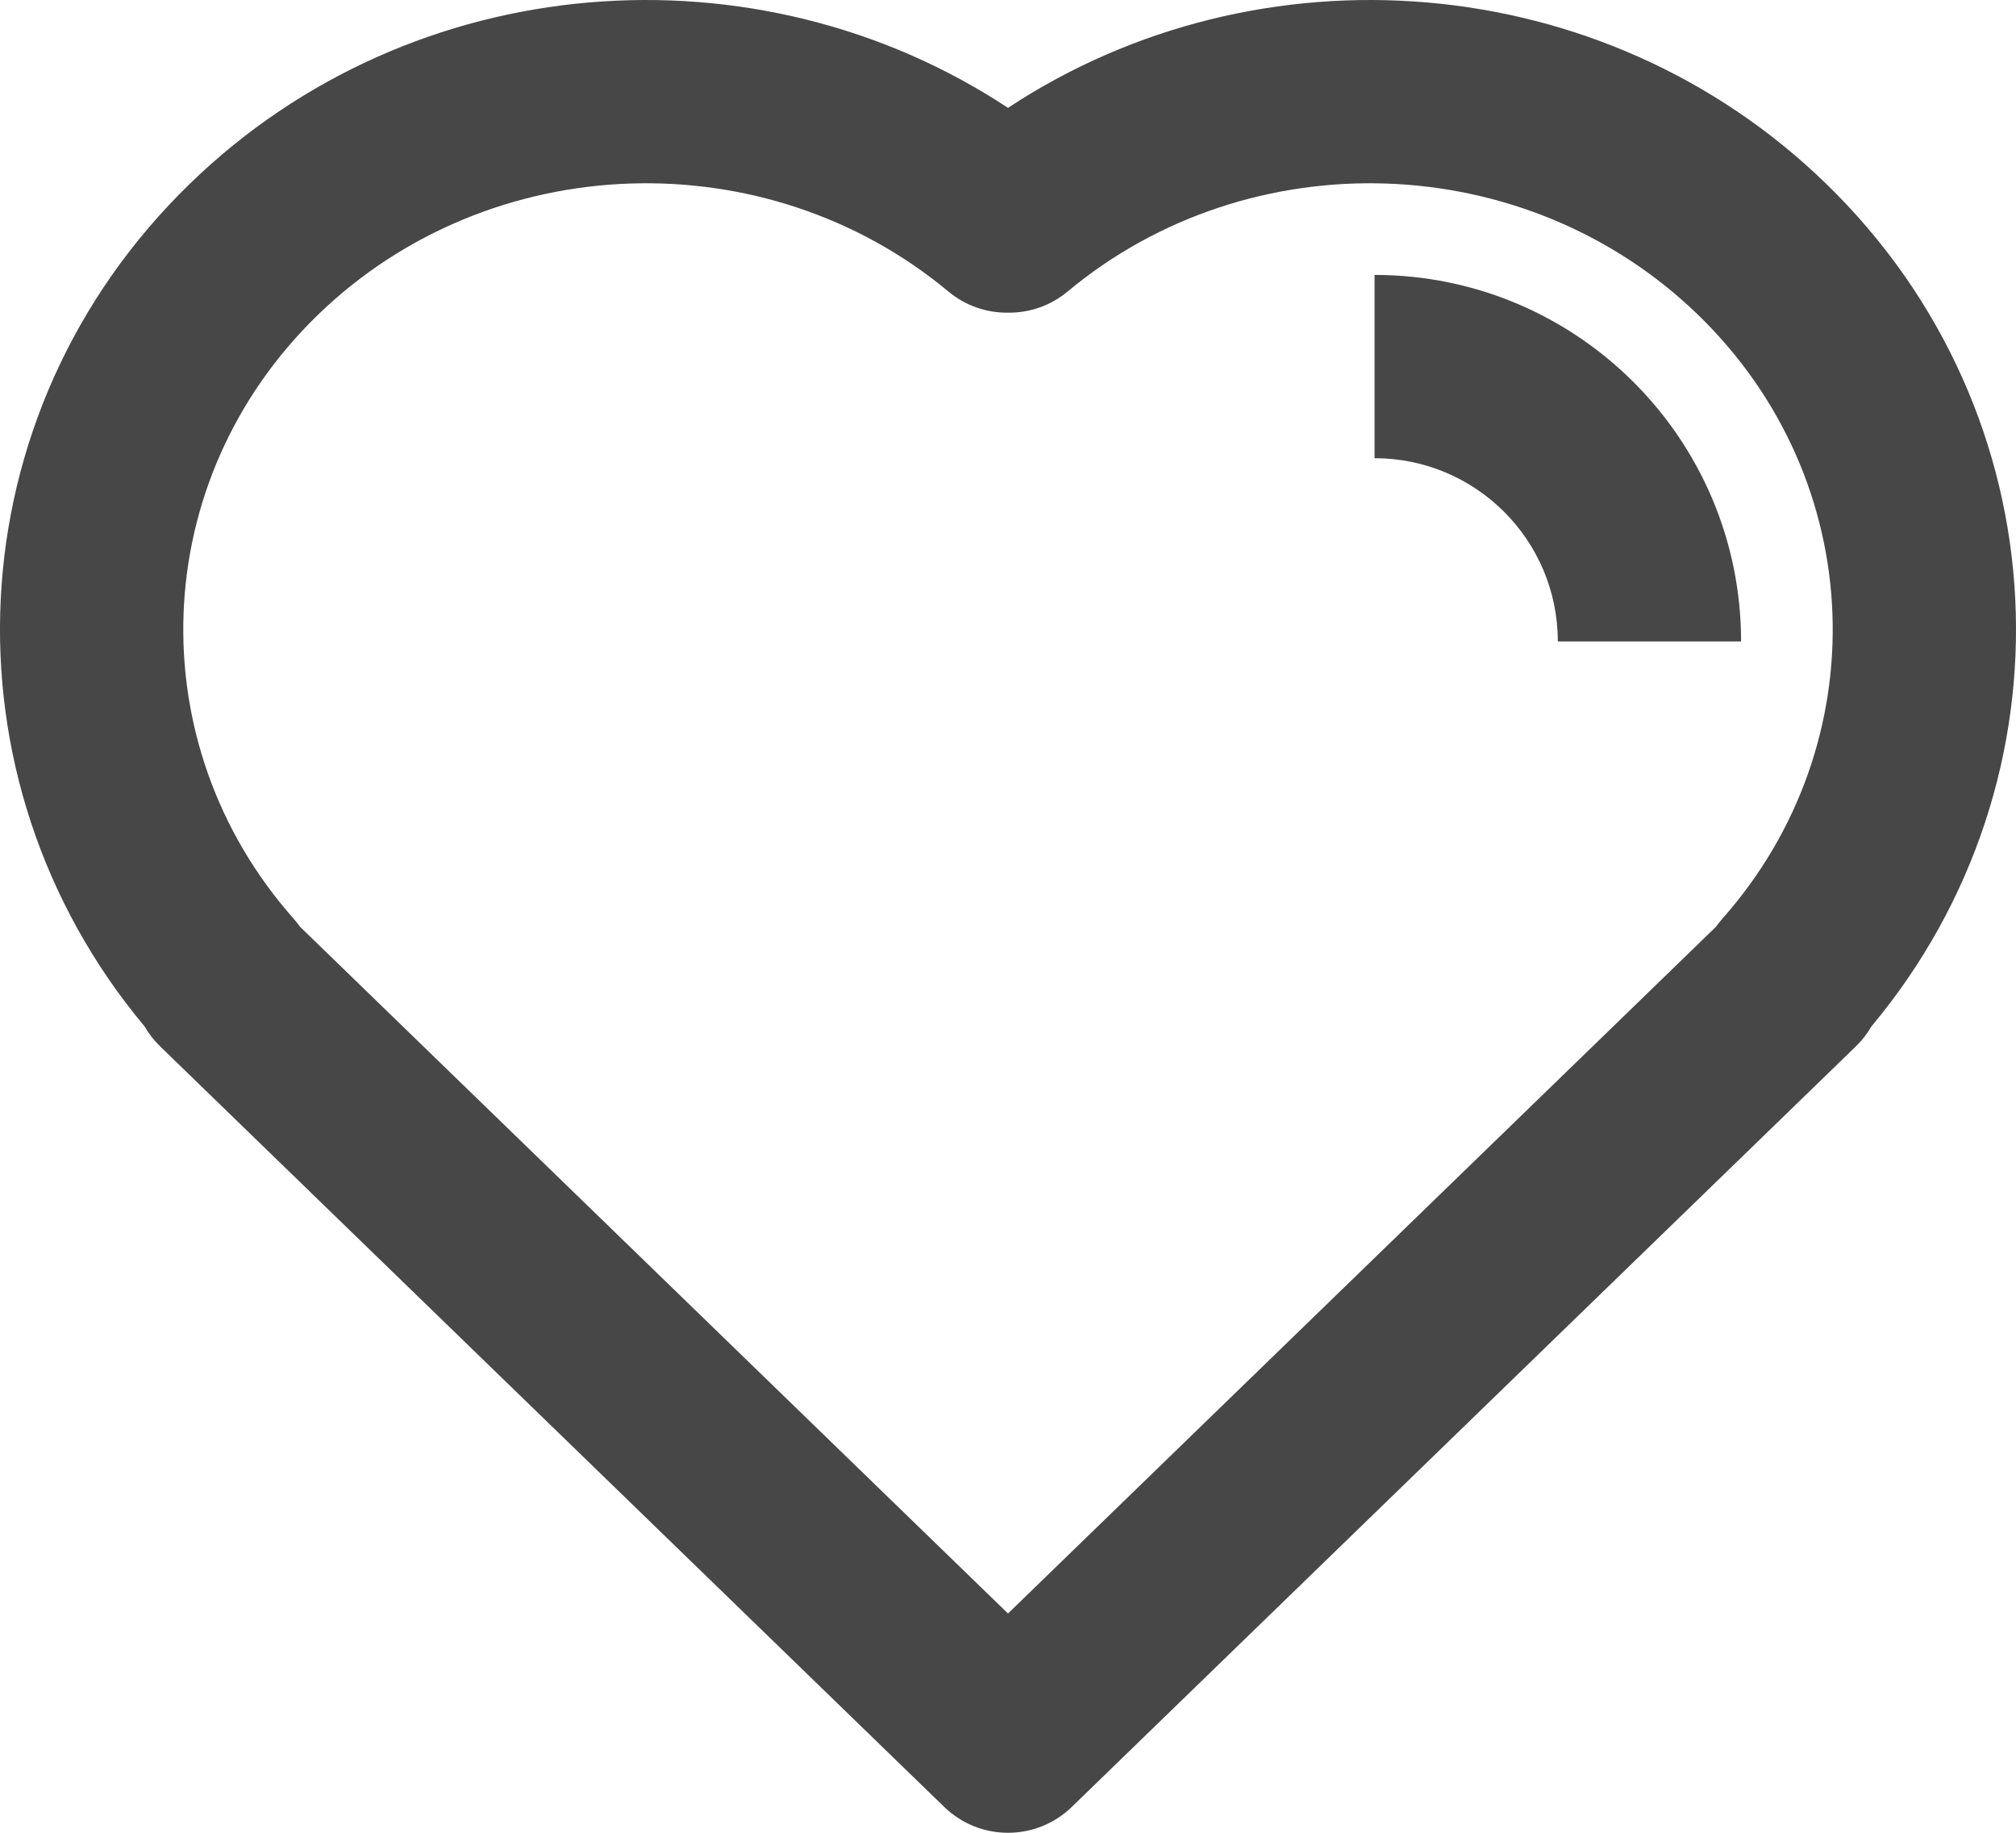 <svg width="22" height="20" viewBox="0 0 22 20" fill="none" xmlns="http://www.w3.org/2000/svg">
<path fill-rule="evenodd" clip-rule="evenodd" d="M18.532 3.437C16.65 1.612 13.641 1.524 11.652 3.18C11.463 3.338 11.231 3.415 11 3.412C10.769 3.415 10.537 3.338 10.348 3.18C8.359 1.524 5.35 1.612 3.468 3.437C1.602 5.248 1.516 8.118 3.204 10.025C3.229 10.053 3.252 10.082 3.273 10.112L11 17.607L18.727 10.112C18.748 10.082 18.771 10.053 18.796 10.025C20.484 8.118 20.398 5.248 18.532 3.437ZM20.423 11.2C22.682 8.496 22.513 4.512 19.924 2.001C17.492 -0.357 13.738 -0.63 11 1.177C8.262 -0.63 4.508 -0.357 2.076 2.001C-0.513 4.512 -0.682 8.496 1.577 11.2C1.623 11.279 1.68 11.353 1.747 11.418L10.304 19.718C10.692 20.094 11.308 20.094 11.696 19.718L20.253 11.418C20.32 11.353 20.377 11.279 20.423 11.2Z" fill="#474747"/>
<path fill-rule="evenodd" clip-rule="evenodd" d="M17 7C17 5.895 16.105 5 15 5V3C17.209 3 19 4.791 19 7H17Z" fill="#474747"/>
</svg>
